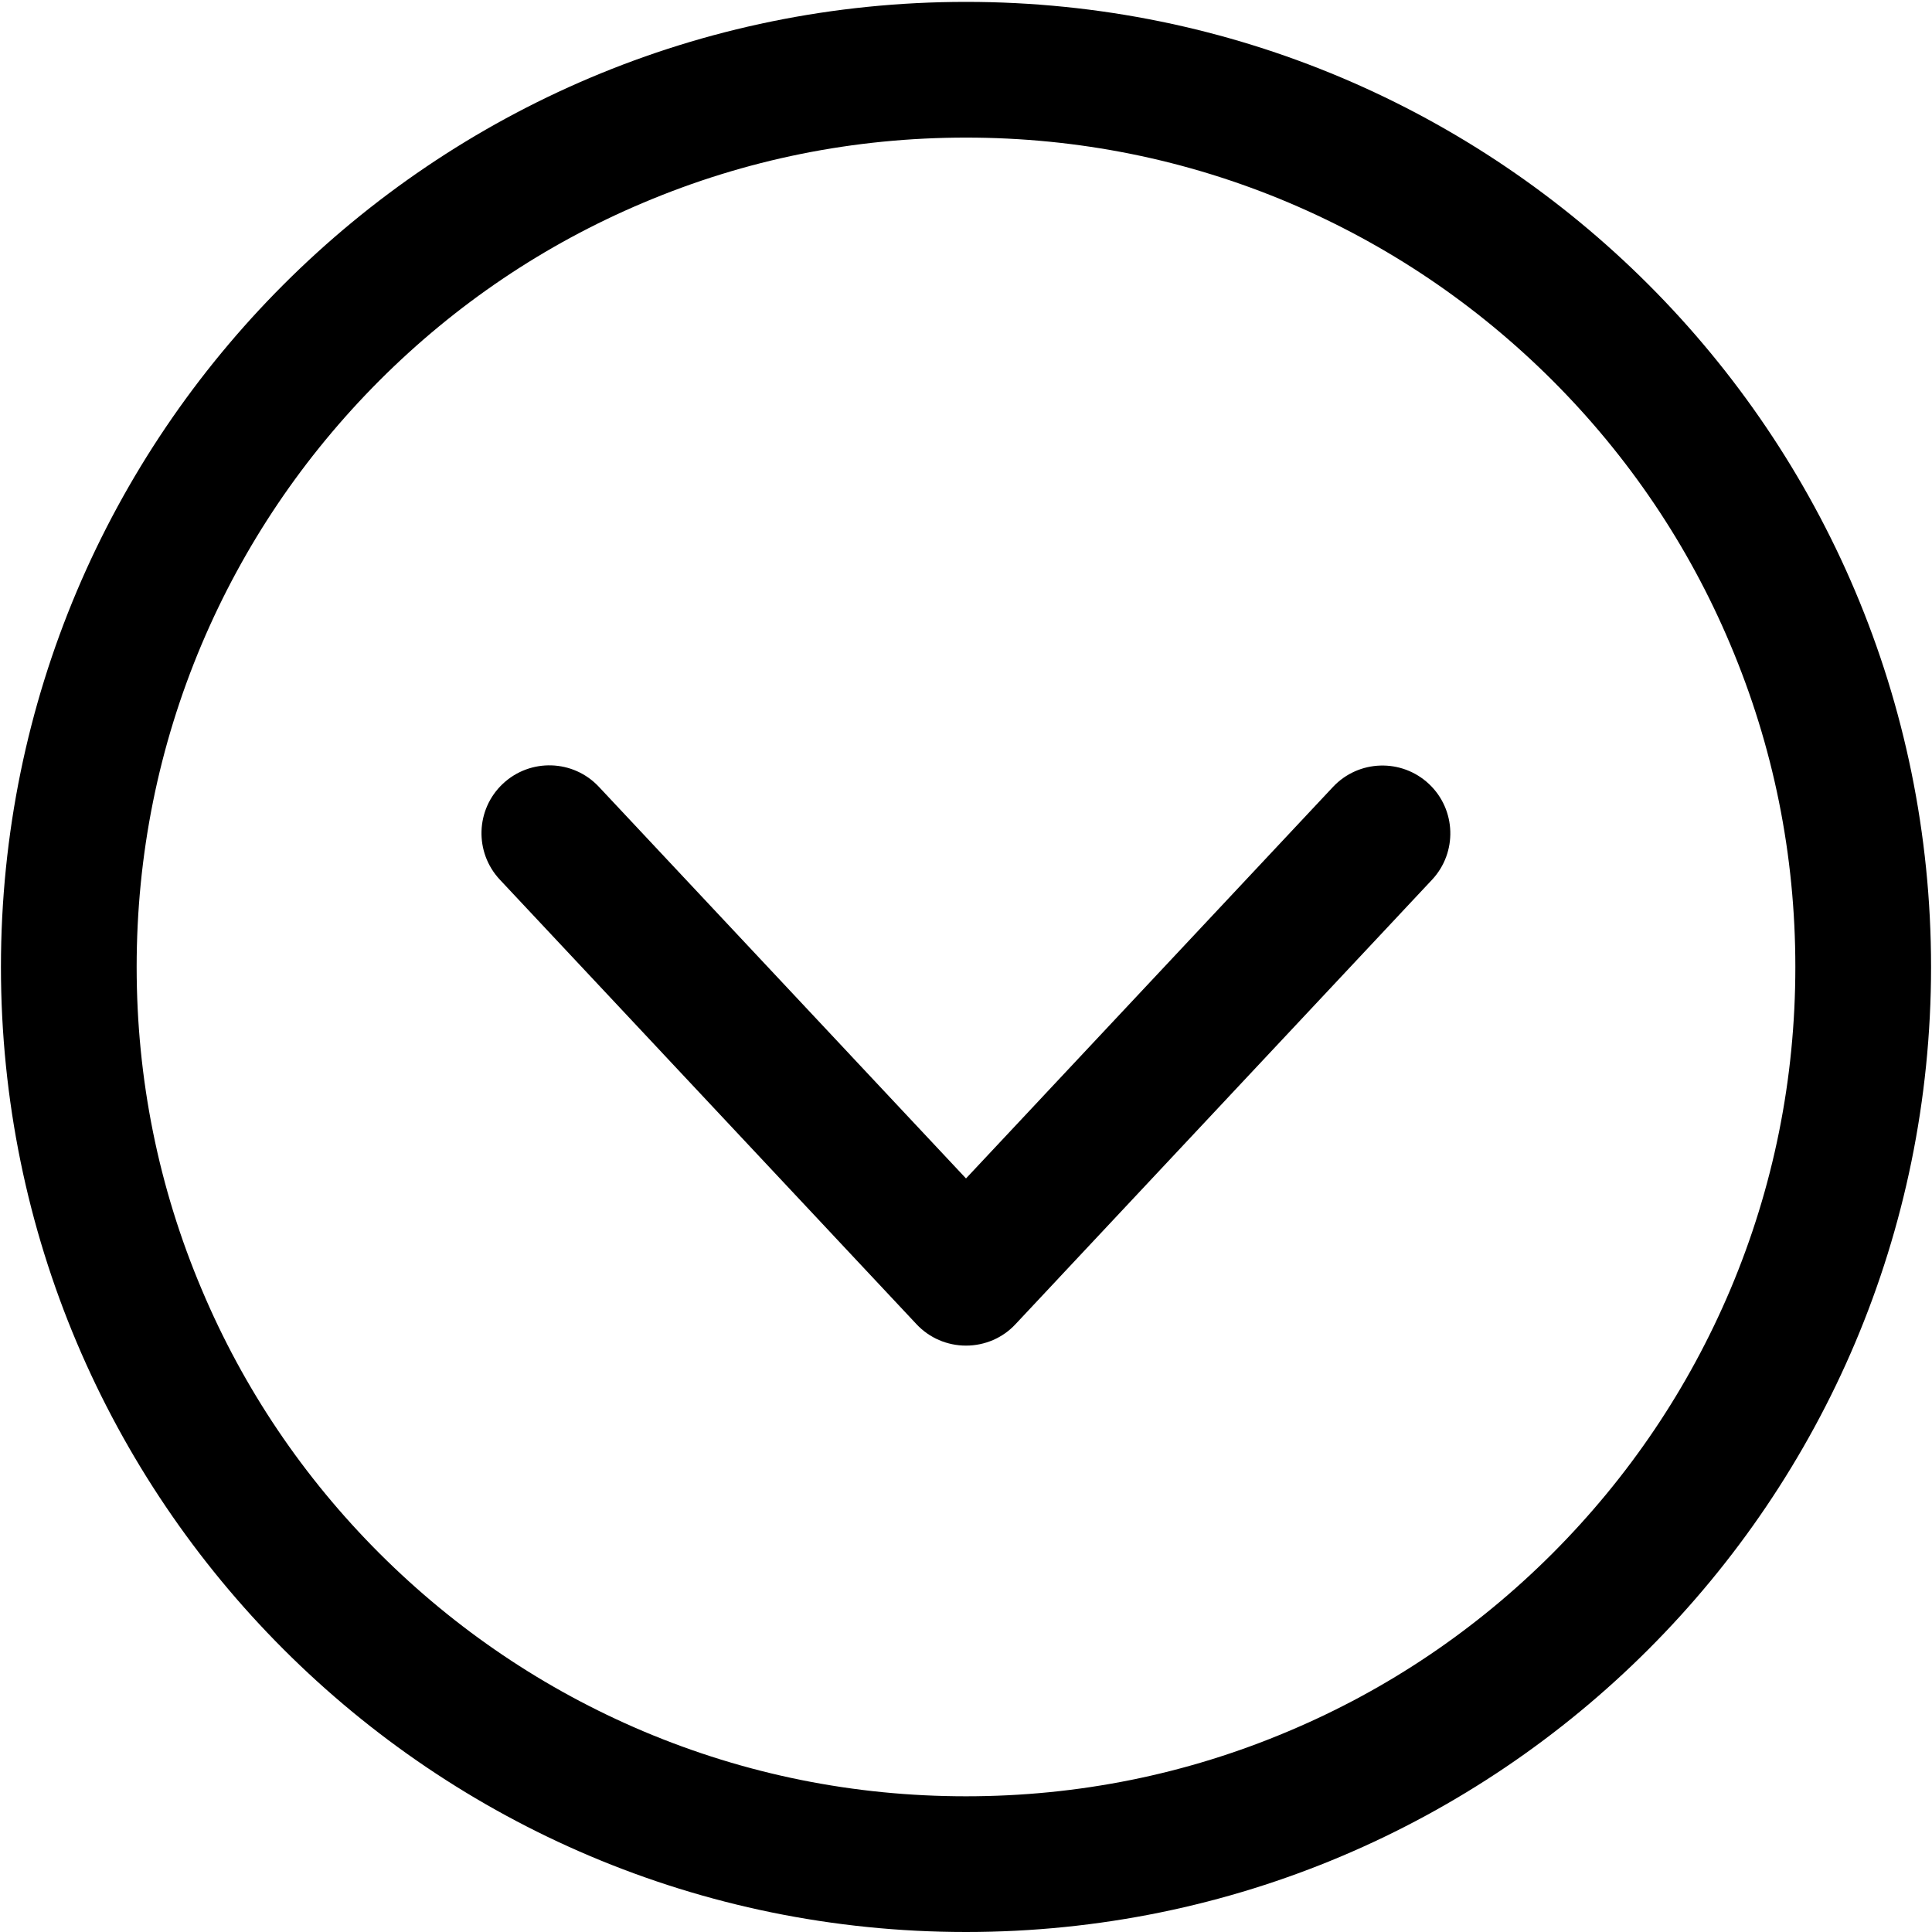 <?xml version="1.0" encoding="utf-8"?>

<svg id="down-circle-o" viewBox="0 0 1024 1024">
  <path d="M512 72.929c59.342 0 116.886 11.589 171.033 34.466 52.349 22.178 99.303 53.847 139.764 94.208 40.361 40.361 72.13 87.415 94.208 139.764C939.982 395.614 951.571 453.157 951.571 512.5s-11.589 116.886-34.466 171.033c-22.178 52.349-53.847 99.303-94.208 139.764-40.361 40.361-87.415 72.13-139.764 94.208C628.886 940.482 571.342 952.07 512 952.07s-116.886-11.589-171.033-34.466c-52.349-22.178-99.303-53.847-139.764-94.208-40.361-40.361-72.13-87.415-94.208-139.764C84.018 629.385 72.429 571.842 72.429 512.5s11.589-116.886 34.466-171.033c22.178-52.349 53.847-99.303 94.208-139.764 40.361-40.361 87.415-72.13 139.764-94.208C395.114 84.517 452.658 72.929 512 72.929M512 0.999C229.476 0.999 0.5 229.975 0.5 512.5s228.976 511.5 511.5 511.5 511.5-228.976 511.5-511.5S794.524 0.999 512 0.999L512 0.999z"></path>
  <path d="M512 713.204c-9.99 0-19.481-4.096-26.274-11.389l-220.784-235.57c-13.587-14.486-12.887-37.264 1.598-50.85 14.486-13.587 37.264-12.887 50.85 1.598L512 624.59l194.51-207.497c13.587-14.486 36.364-15.185 50.85-1.598 14.486 13.587 15.185 36.364 1.598 50.85l-220.784 235.57C531.481 709.108 521.99 713.204 512 713.204z"></path>
</svg>